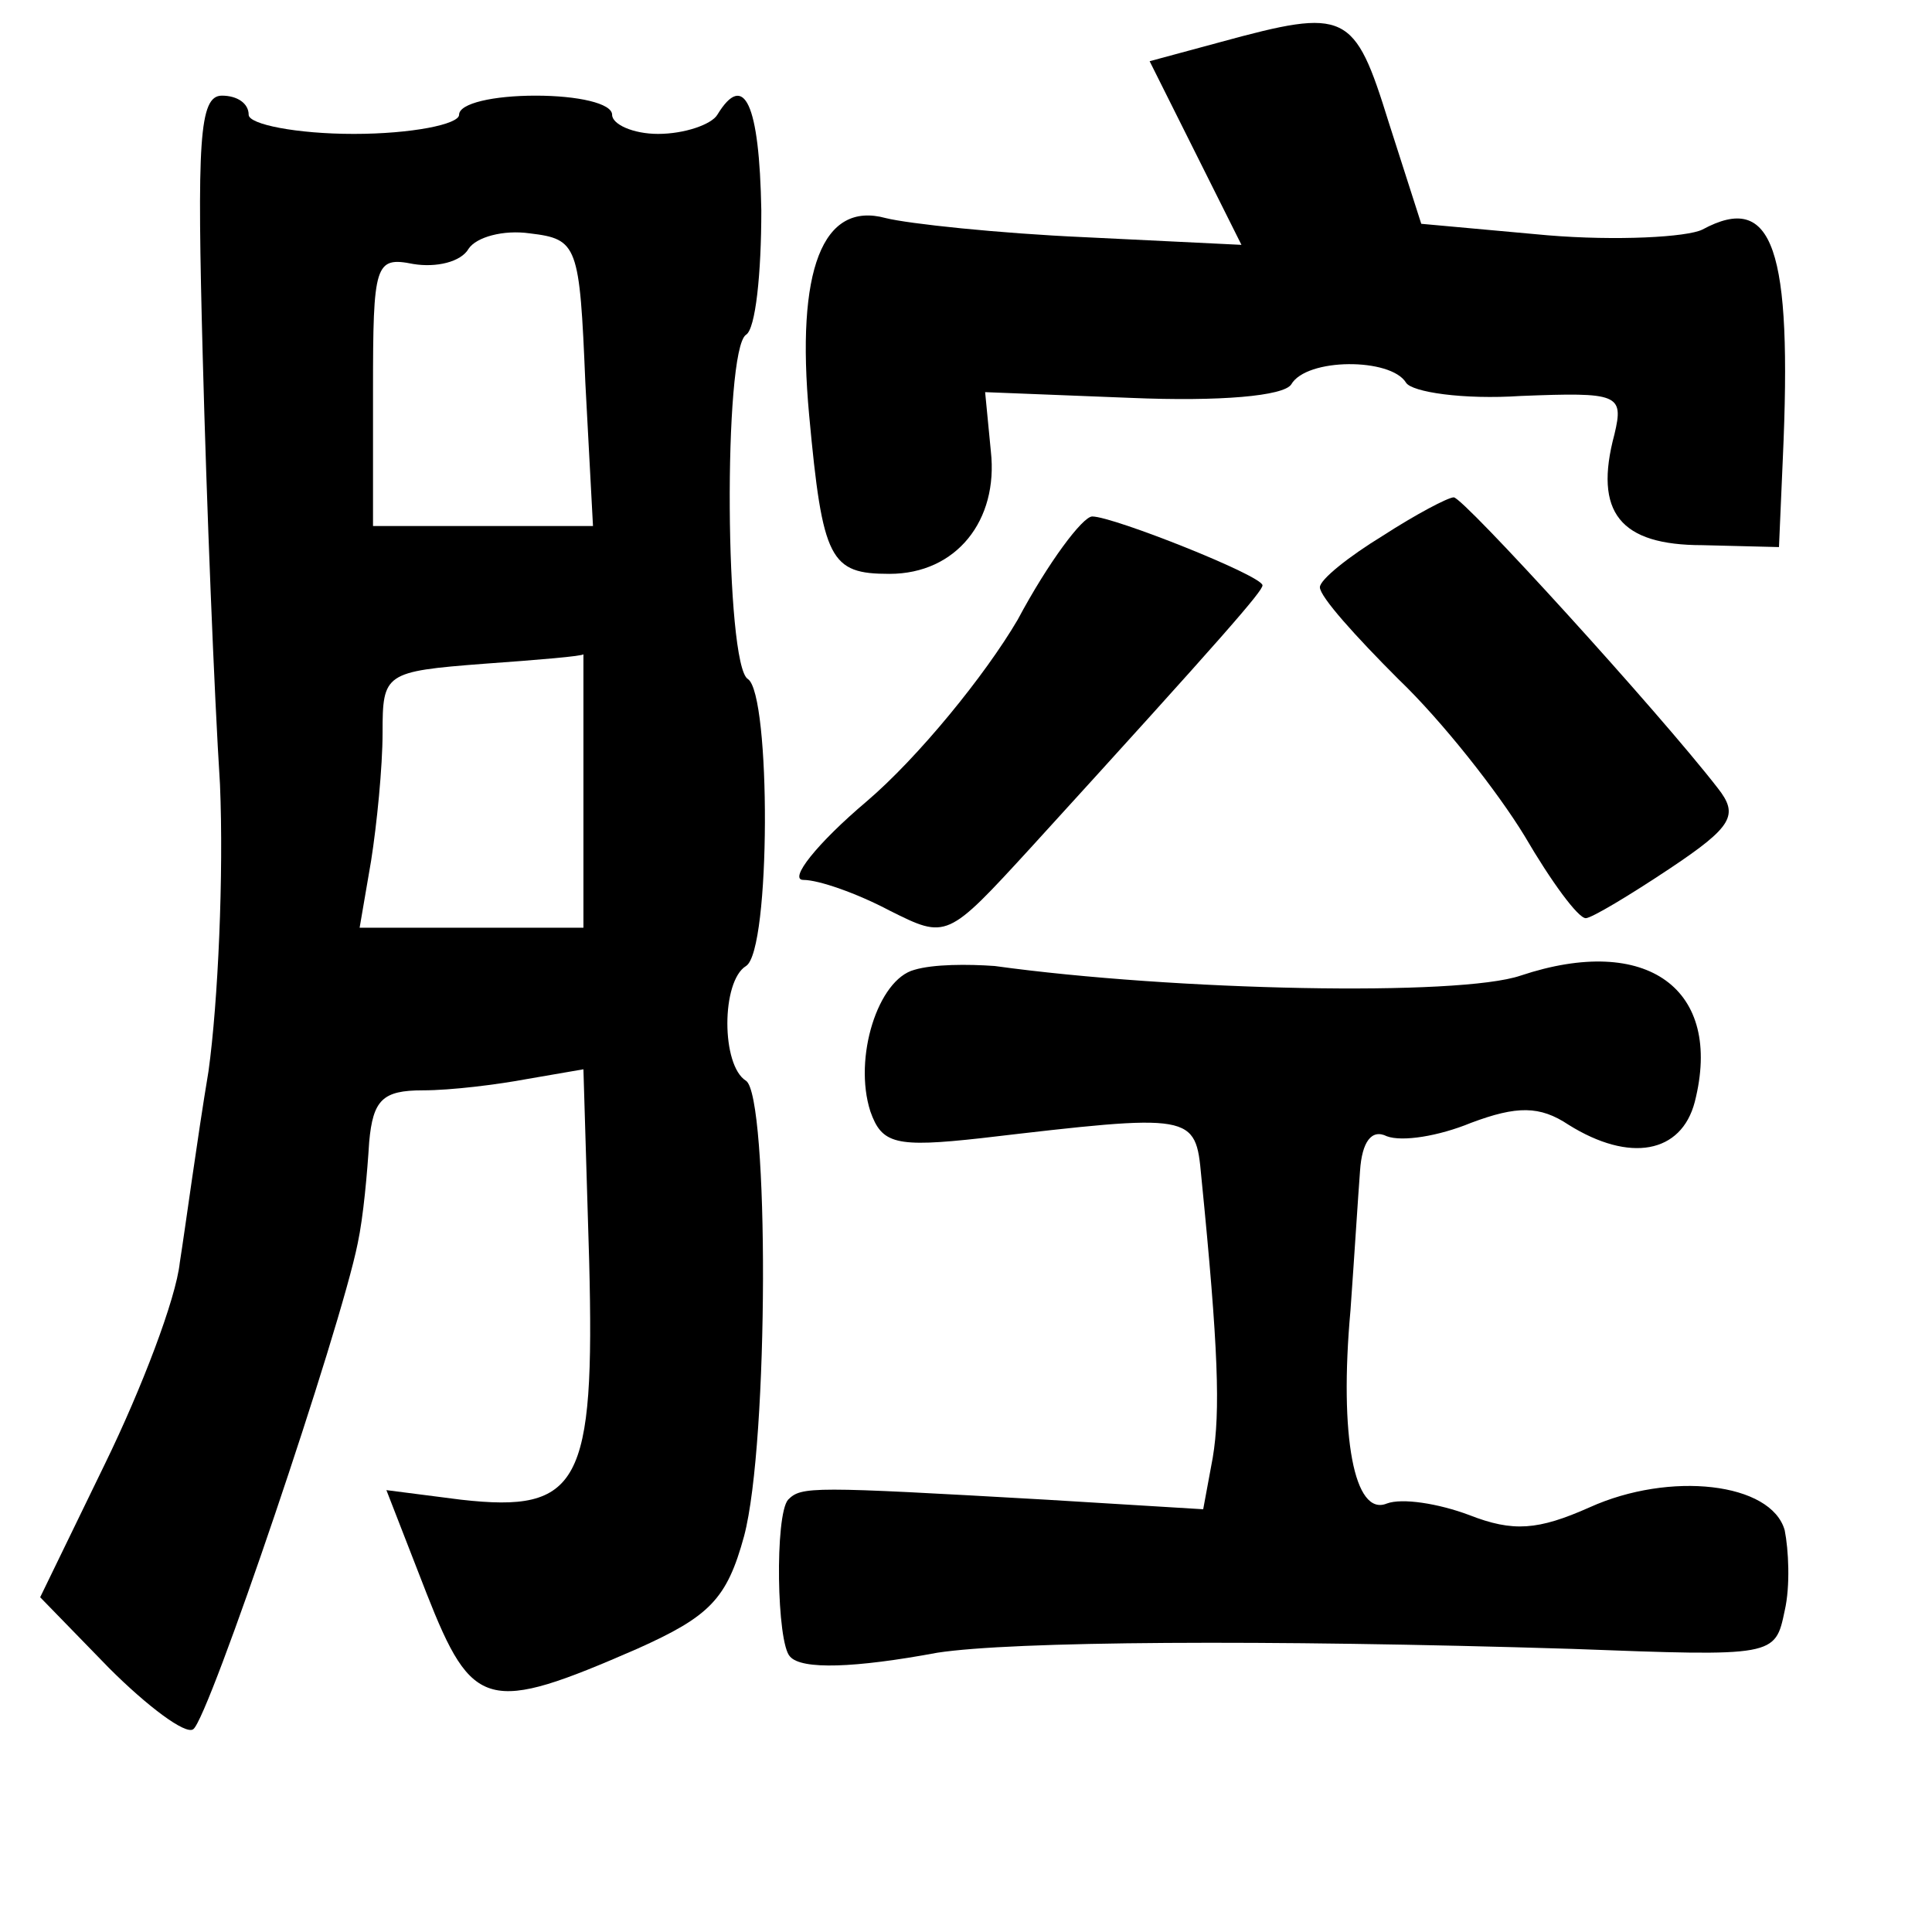 <?xml version="1.0" standalone="no"?>
<!DOCTYPE svg PUBLIC "-//W3C//DTD SVG 20010904//EN"
 "http://www.w3.org/TR/2001/REC-SVG-20010904/DTD/svg10.dtd">
<svg version="1.0" xmlns="http://www.w3.org/2000/svg"
 width="101pt" height="101pt" viewBox="0 0 101 101"
 preserveAspectRatio="xMidYMid meet">
<g transform="translate(0,101) scale(0.1,-0.1)"
fill="#000000" stroke="none">
<path d="M638 988 l-37 -10 24 -48 24 -48 -82 4 c-45 2 -92 7 -104 10 -33 9
-47 -27 -40 -103 7 -76 11 -83 42 -83 35 0 57 28 53 64 l-3 31 76 -3 c47 -2
80 1 84 7 8 14 52 14 60 1 3 -5 30 -9 60 -7 51 2 54 1 49 -20 -11 -41 3 -58
46 -58 l40 -1 2 46 c5 110 -5 140 -42 120 -8 -4 -45 -6 -81 -3 l-66 6 -17 53
c-18 58 -22 60 -88 42z"/>
<path d="M106 823 c2 -76 6 -176 9 -223 2 -47 -1 -114 -6 -150 -6 -36 -12 -81
-15 -100 -2 -19 -20 -66 -39 -105 l-34 -70 36 -37 c20 -20 40 -35 44 -32 8 5
77 209 86 254 3 14 5 37 6 53 2 22 7 27 28 27 15 0 39 3 55 6 l29 5 3 -100 c3
-117 -5 -132 -67 -125 l-39 5 21 -54 c24 -61 32 -63 110 -29 38 17 47 26 56
59 13 49 13 230 1 238 -13 8 -13 52 0 60 13 8 13 142 1 150 -12 7 -13 172 -1
180 5 3 8 32 8 65 -1 56 -9 73 -23 50 -3 -5 -17 -10 -31 -10 -13 0 -24 5 -24
10 0 6 -18 10 -40 10 -22 0 -40 -4 -40 -10 0 -5 -25 -10 -55 -10 -30 0 -55 5
-55 10 0 6 -6 10 -14 10 -12 0 -13 -24 -10 -137z m200 -13 l4 -75 -57 0 -58 0
0 71 c0 66 1 70 21 66 12 -2 25 1 29 8 4 6 18 10 32 8 25 -3 26 -6 29 -78z
m-1 -212 l0 -73 -58 0 -59 0 6 35 c3 19 6 49 6 67 0 31 1 32 53 36 28 2 52 4
52 5 0 1 0 -31 0 -70z"/>
<path d="M723 730 c-18 -11 -33 -23 -33 -27 0 -5 19 -26 41 -48 23 -22 52 -59
66 -82 14 -24 28 -43 32 -43 3 0 23 12 44 26 33 22 36 28 25 42 -31 40 -133
152 -138 152 -3 0 -20 -9 -37 -20z"/>
<path d="M532 686 c-17 -29 -52 -72 -79 -95 -26 -22 -41 -41 -33 -41 8 0 28
-7 45 -16 30 -15 30 -15 74 33 103 113 121 134 121 137 0 5 -78 36 -89 36 -5
0 -23 -24 -39 -54z"/>
<path d="M478 503 c-19 -5 -32 -46 -23 -74 6 -17 13 -19 58 -14 111 13 112 13
115 -20 9 -90 10 -123 6 -147 l-5 -27 -82 5 c-123 7 -128 7 -135 0 -7 -8 -6
-75 1 -82 6 -7 34 -6 77 2 39 6 170 7 332 2 106 -4 106 -4 111 20 3 13 2 32 0
42 -7 25 -60 31 -102 12 -27 -12 -40 -13 -63 -4 -16 6 -35 9 -43 6 -17 -7 -25
35 -19 101 2 28 4 60 5 73 1 15 6 22 14 18 8 -3 27 0 44 7 24 9 36 9 51 -1 32
-20 59 -15 66 12 15 59 -25 88 -91 66 -32 -11 -181 -8 -275 5 -14 1 -32 1 -42
-2z"/>
</g>
</svg>
